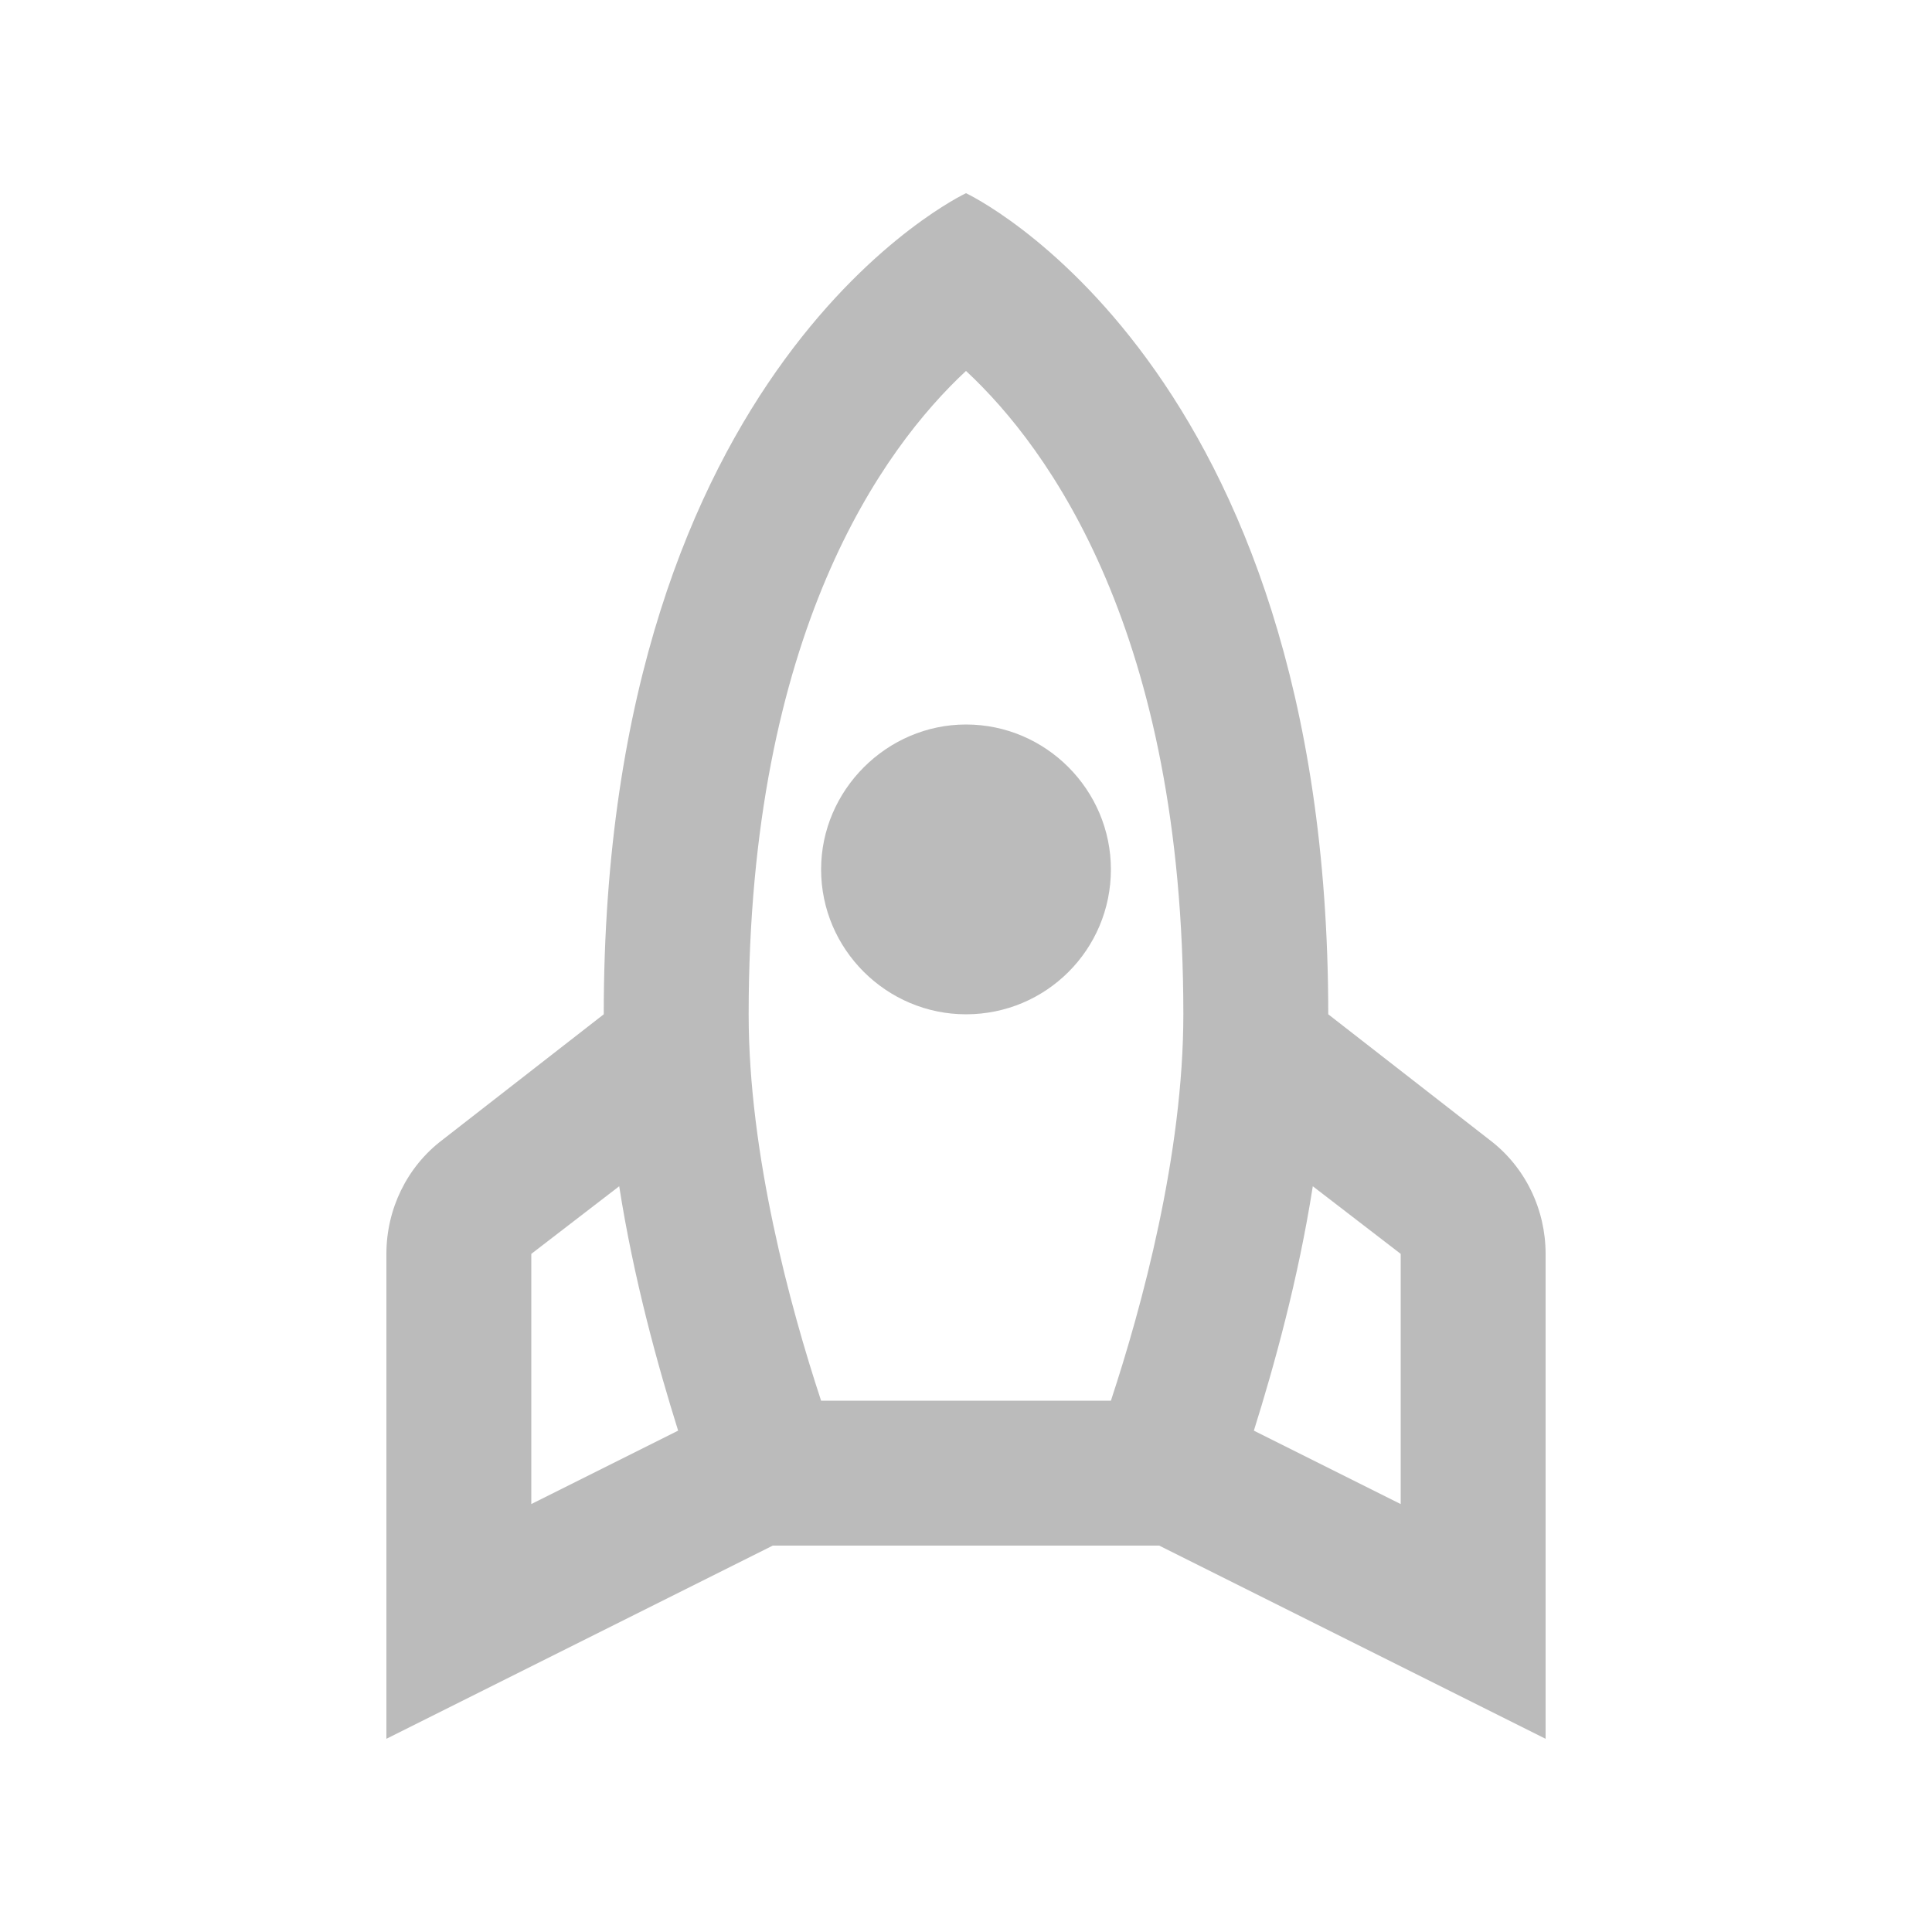<svg width="20" height="20" xmlns="http://www.w3.org/2000/svg" fill="#FFFFFF" enable-background="new 0 0 20 20">

 <g>
  <title>Layer 1</title>
  <g id="svg_1">
   <rect id="svg_2" x="0" width="20" height="20" fill="none"/>
  </g>
  <g id="svg_3">
   <g id="svg_4">
    <path fill="#BBBBBB" id="svg_5" d="m13.75,10.5l1.67,1.3c0.37,0.28 0.58,0.72 0.58,1.18l0,5.02l-4,-2l-4,0l-4,2l0,-5.02c0,-0.46 0.21,-0.9 0.58,-1.18l1.67,-1.3c0,-6.75 3.75,-8.5 3.75,-8.5c0,0 3.75,1.75 3.75,8.5zm-6,0c0,1.45 0.43,3.03 0.75,4l3,0c0.32,-0.97 0.75,-2.55 0.75,-4c0,-3.95 -1.39,-5.86 -2.25,-6.66c-0.86,0.8 -2.25,2.71 -2.25,6.66zm3.75,-1.5c0,-0.82 -0.67,-1.5 -1.5,-1.5c-0.82,0 -1.5,0.68 -1.5,1.5c0,0.83 0.68,1.5 1.5,1.5c0.83,0 1.5,-0.67 1.5,-1.5zm-5.09,3.28l-0.91,0.7l0,2.59l1.52,-0.76c-0.21,-0.67 -0.46,-1.57 -0.61,-2.53zm6.57,2.53l1.52,0.76l0,-2.59l-0.91,-0.7c-0.15,0.96 -0.4,1.86 -0.61,2.53z"/>
   </g>
  </g>
 </g>
</svg>